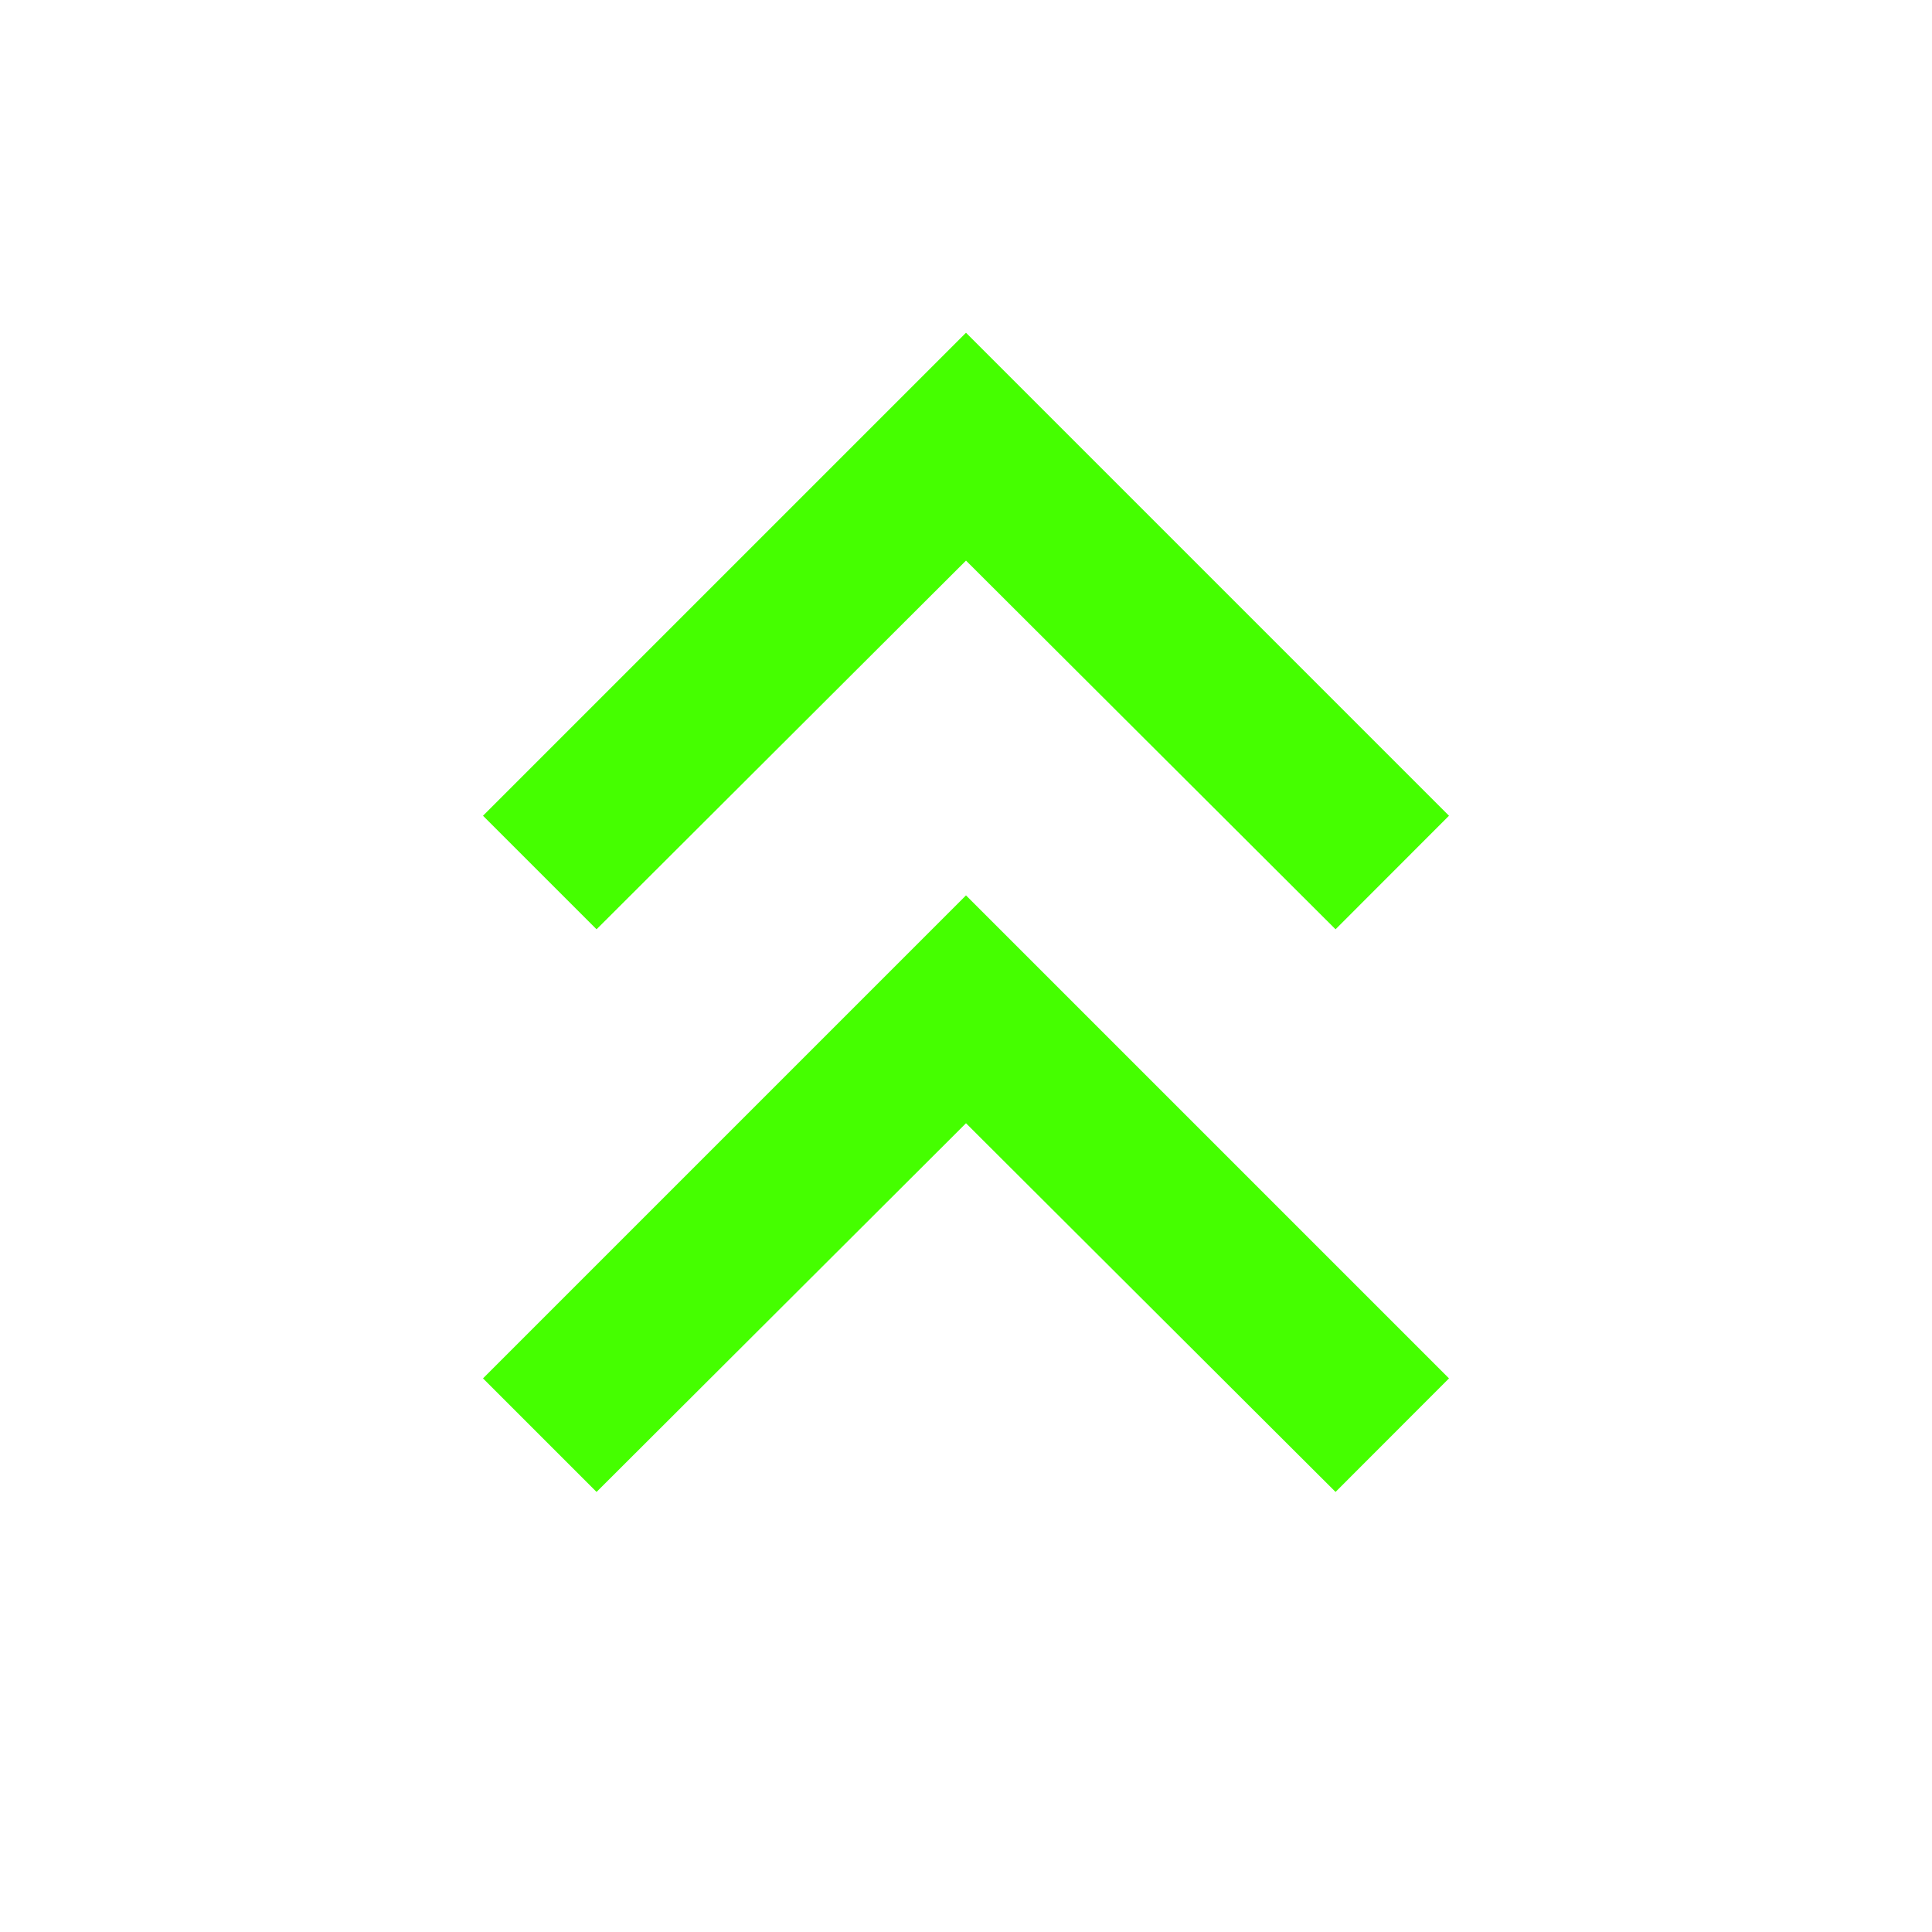 <?xml version="1.0" encoding="UTF-8"?>
<svg width="18px" height="18px" viewBox="0 0 18 18" version="1.1" xmlns="http://www.w3.org/2000/svg" xmlns:xlink="http://www.w3.org/1999/xlink">
    <title>Icons/18/navigation-chevron-up_up</title>
    <g id="Icons/18/navigation-chevron-up_up" stroke="none" stroke-width="1" fill="none" fill-rule="evenodd">
        <path d="M4.658,4 L9.158,8.5 L4.658,13 L3.6,11.943 L7.035,8.5 L3.6,5.058 L4.658,4 Z M9.9,4 L14.4,8.5 L9.9,13 L8.842,11.943 L12.277,8.5 L8.842,5.058 L9.9,4 Z" id="Icon" fill="#45FF00" transform="translate(9, 8.5) rotate(-90) translate(-9, -8.5) "></path>
    </g>
</svg>